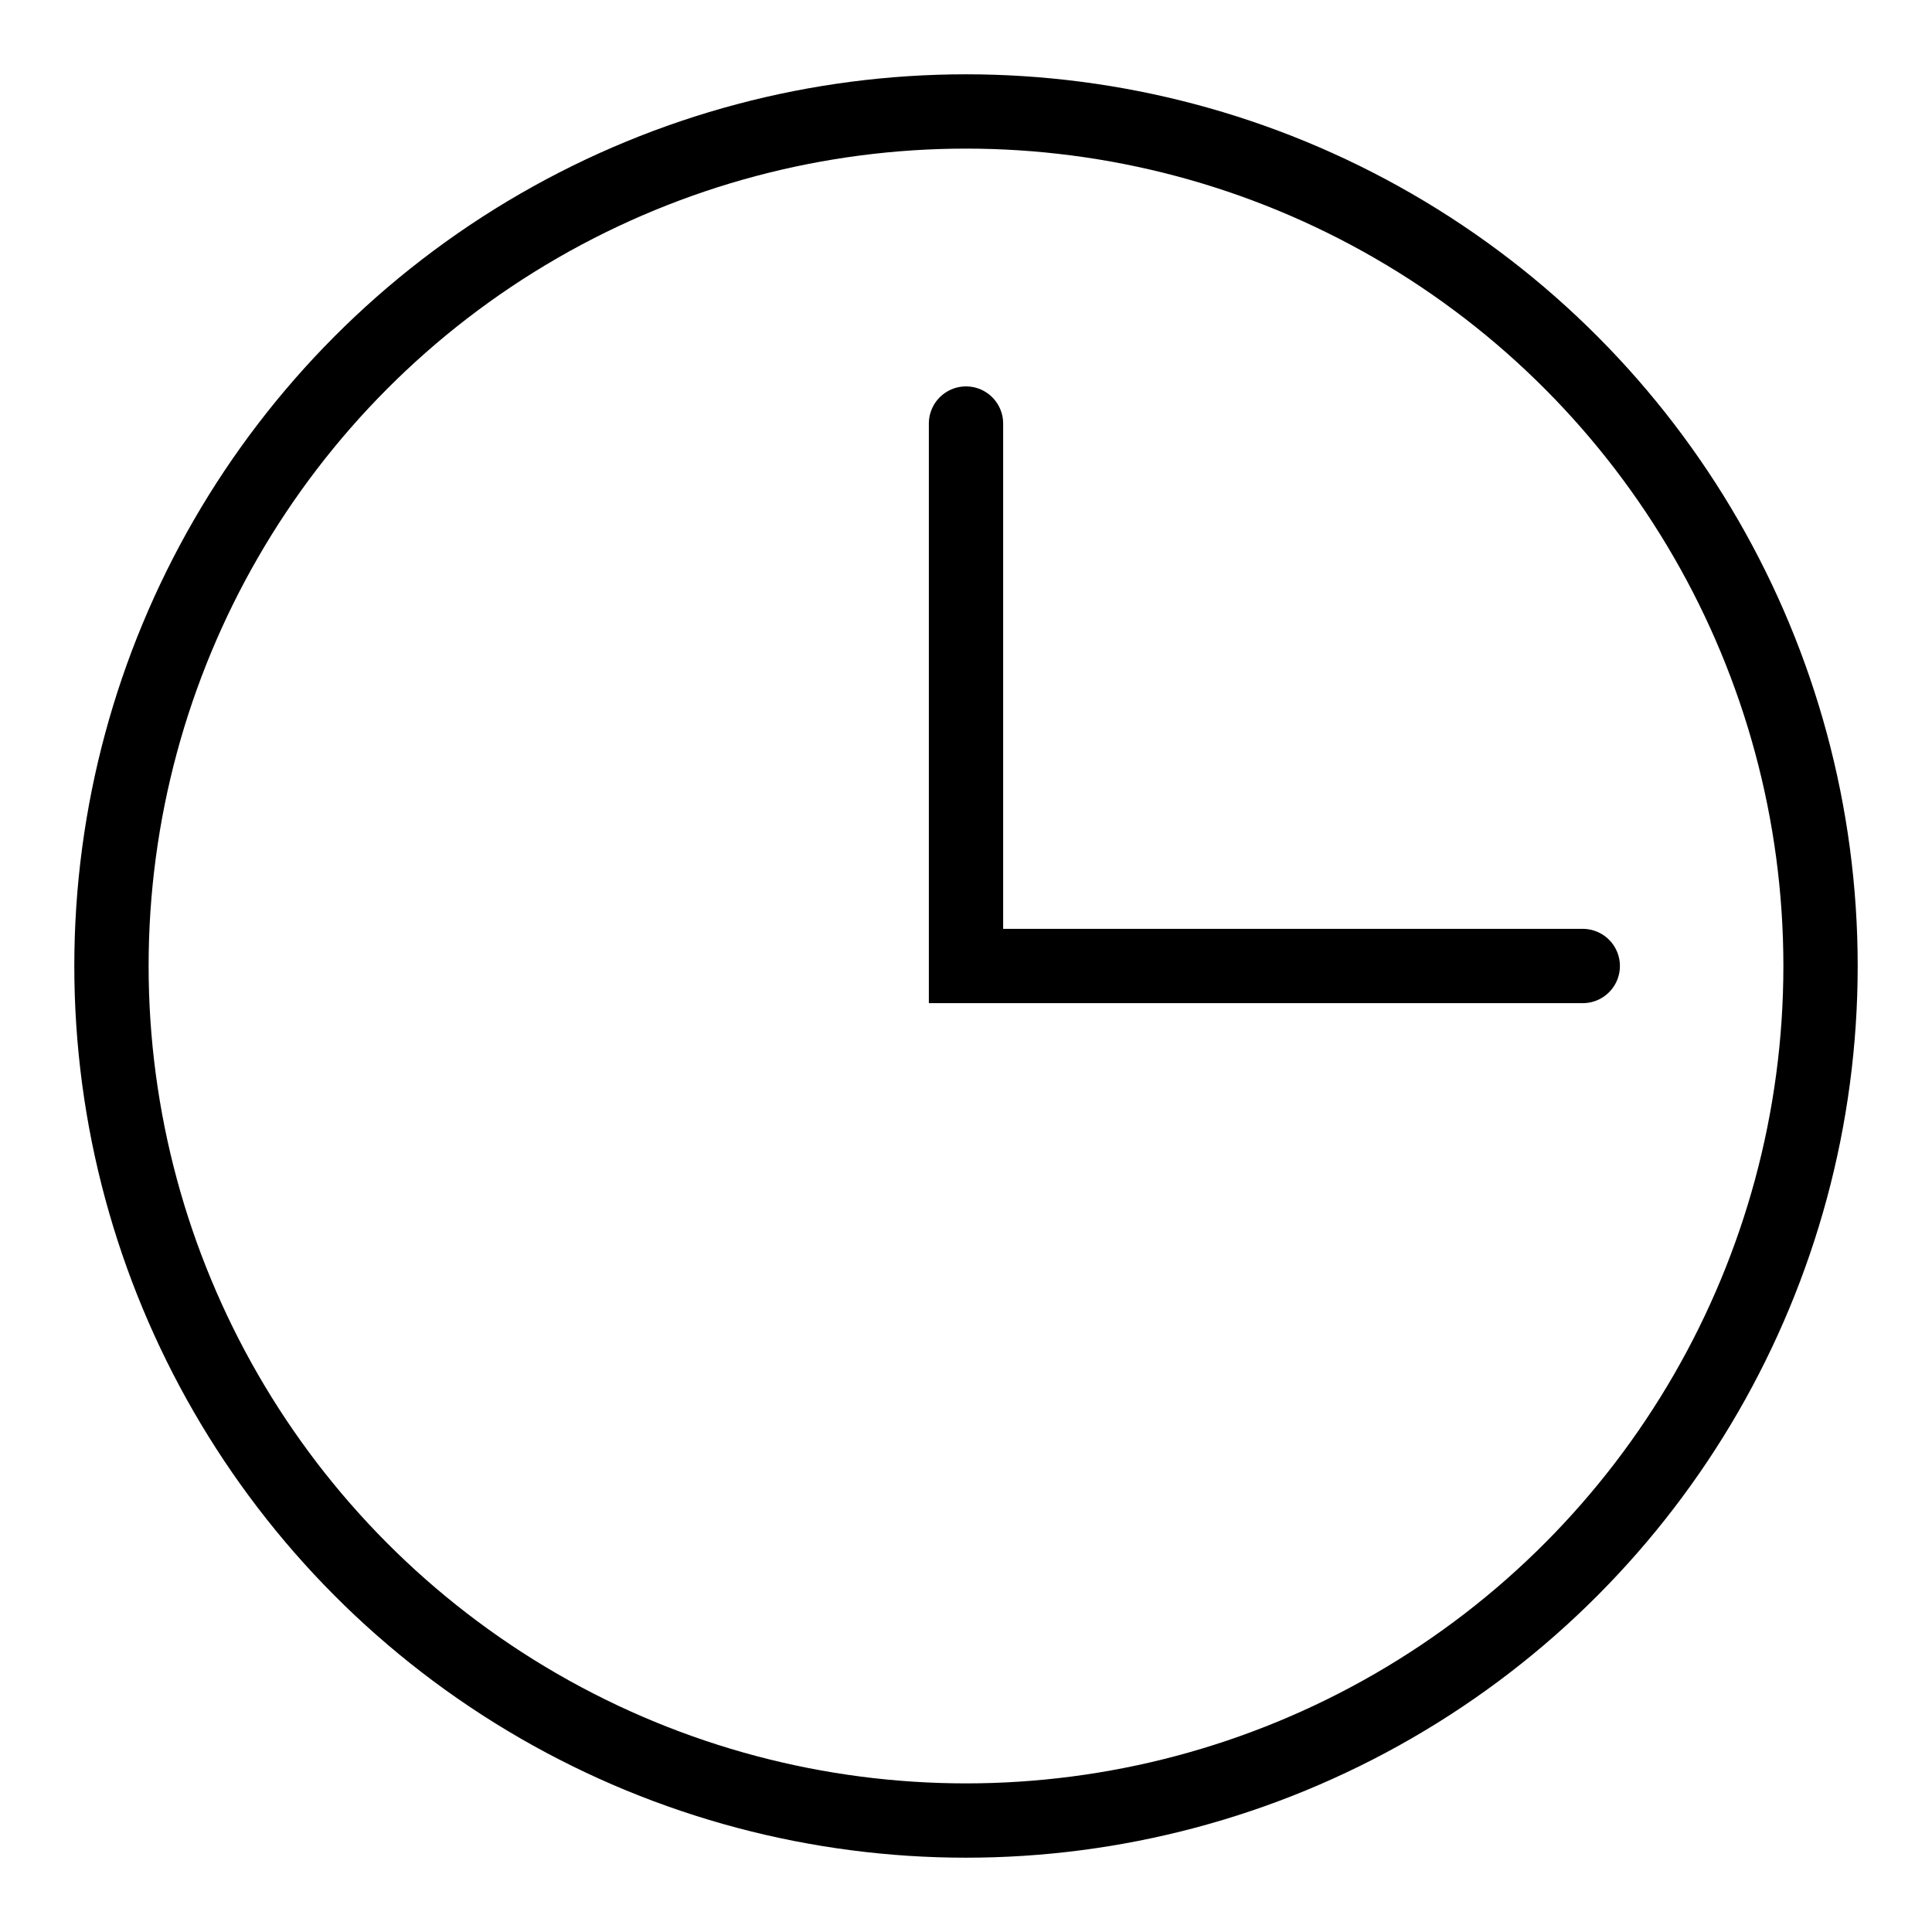 <svg id="m-svg__clock" xmlns="http://www.w3.org/2000/svg" viewBox="-1 -1 26 26">
    <g fill="none" stroke="currentColor">
        <circle cx="12" cy="12" r="11.5"/>
        <polyline stroke-linecap="round" points="20.3,12 12,12 12,4.7 	"/>
    </g>
</svg>
